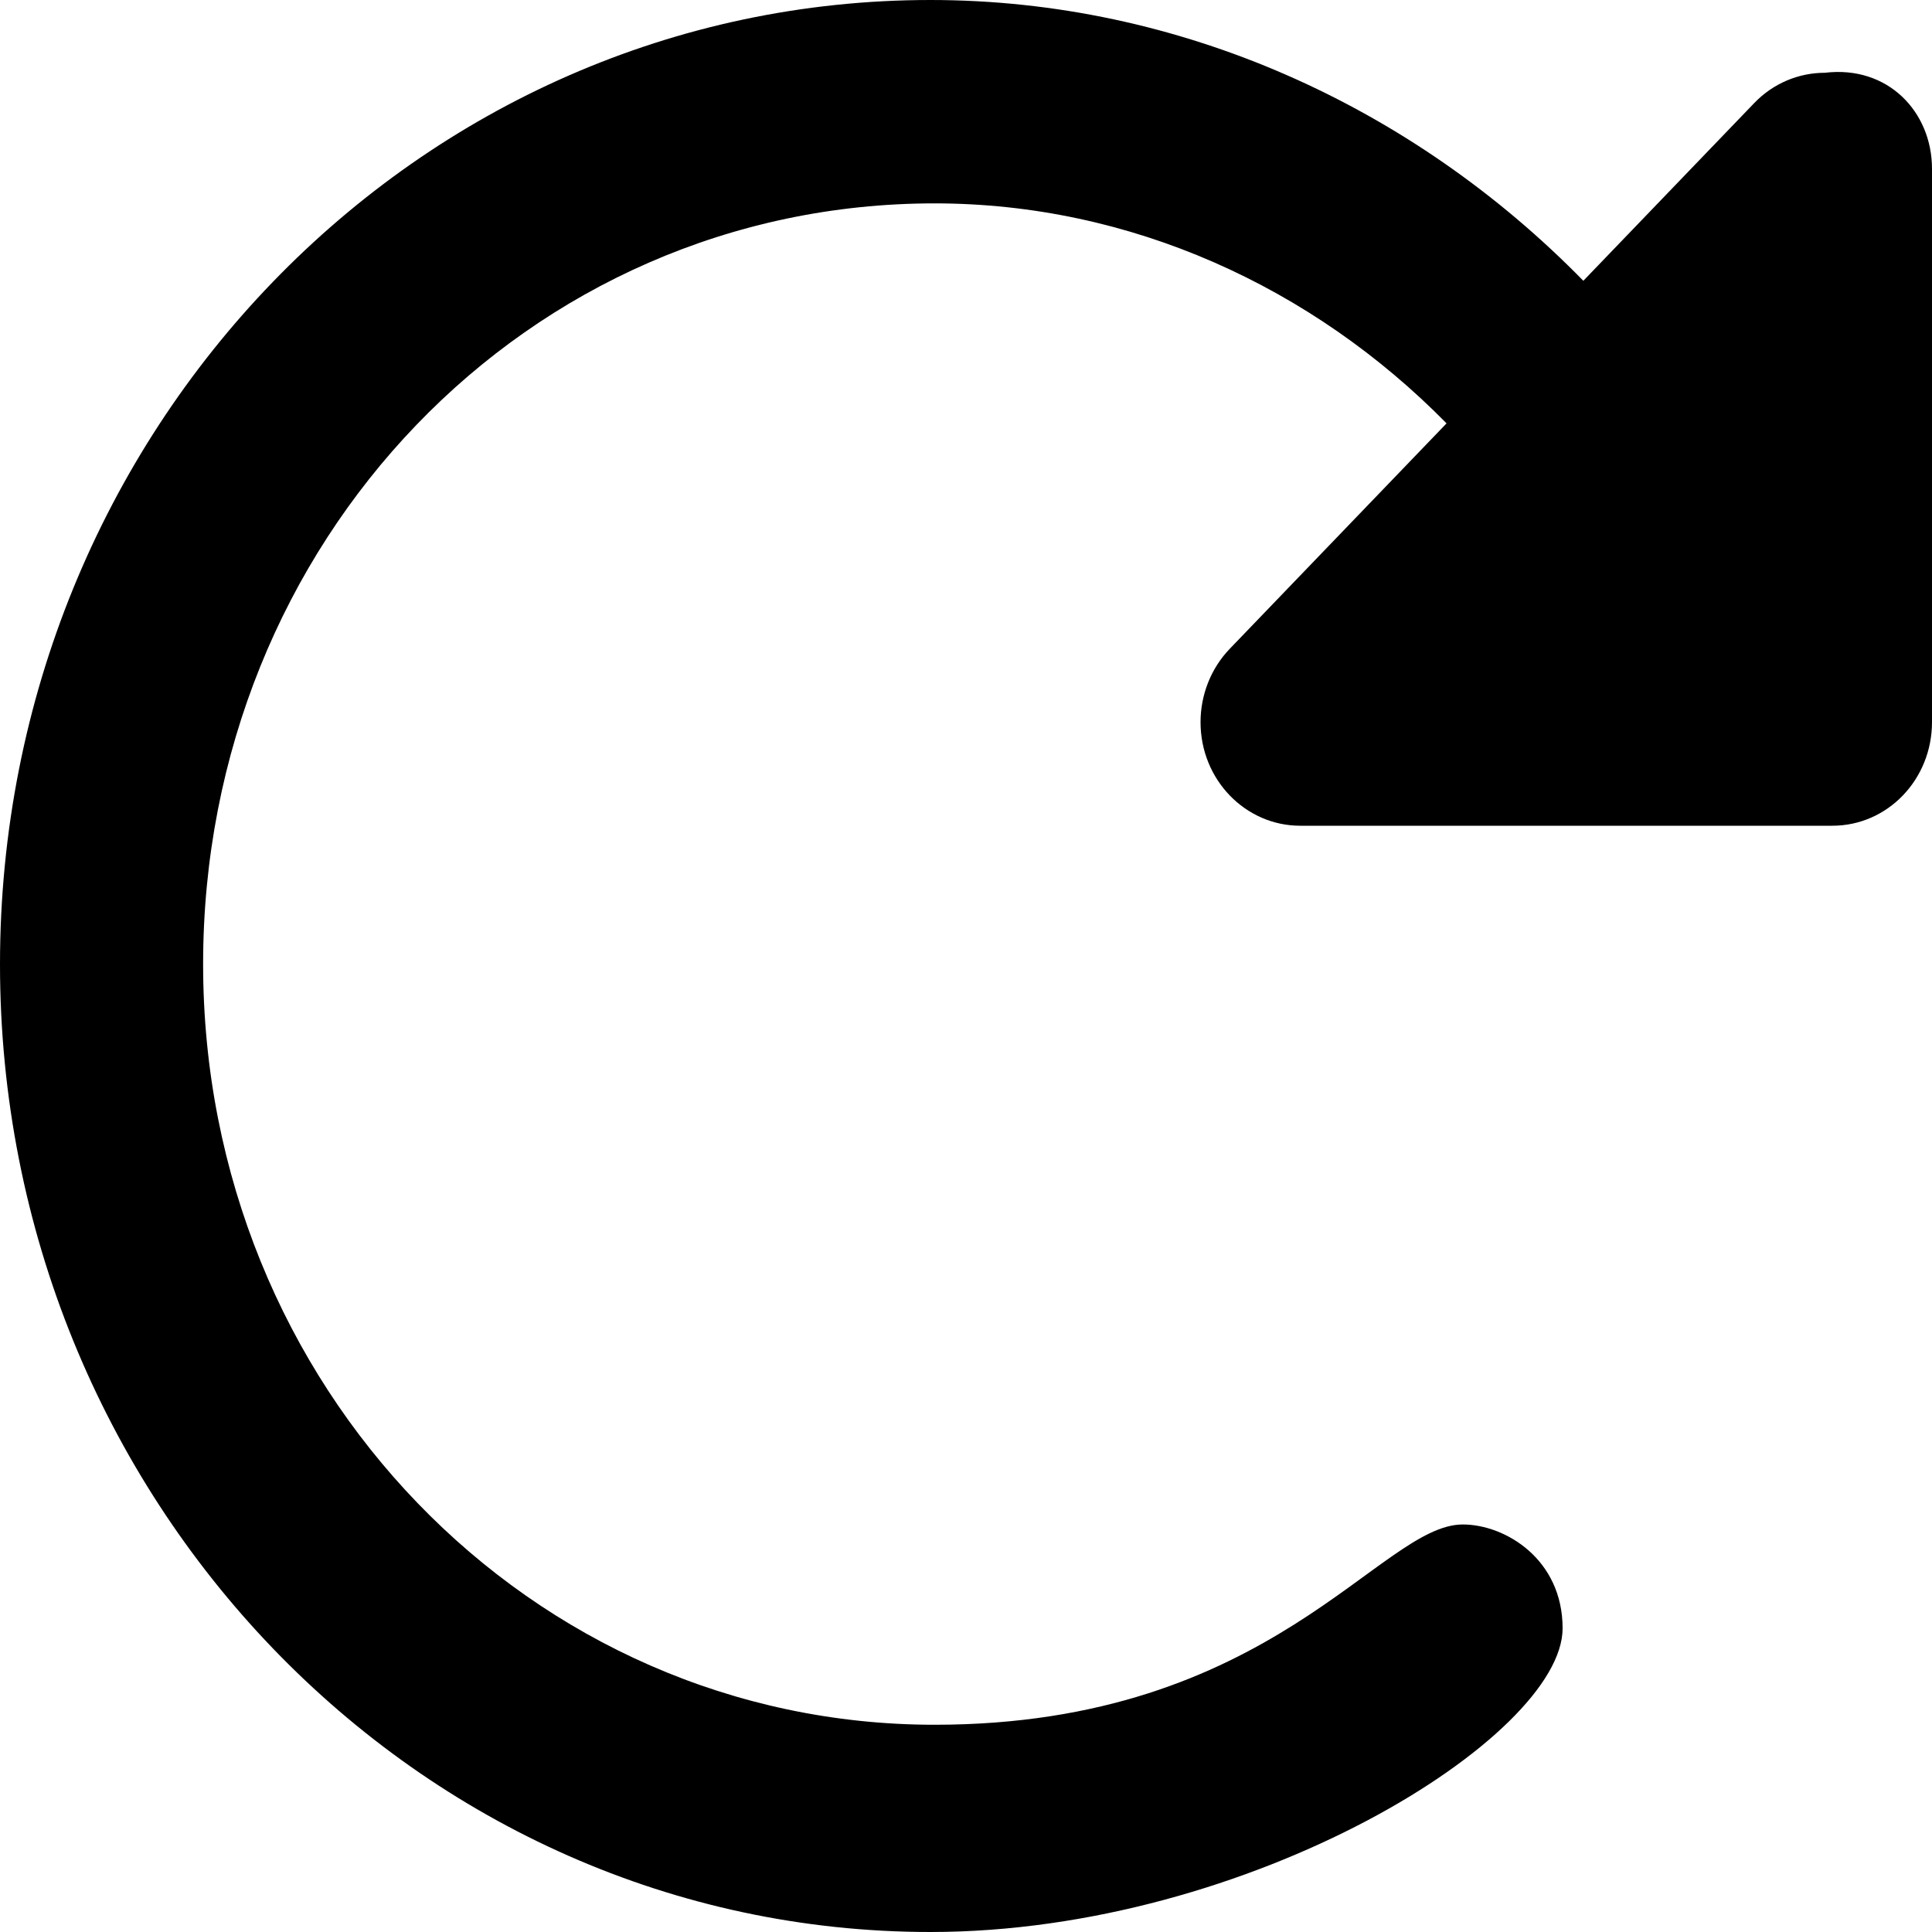 <svg width="15" height="15" viewBox="0 0 15 15" xmlns="http://www.w3.org/2000/svg">
<path d="M15 1.311V5.606C15 6.052 14.655 6.411 14.226 6.411H10.095C9.67 6.411 9.321 6.054 9.321 5.607C9.321 5.397 9.4 5.191 9.548 5.037L11.231 3.287C10.189 2.227 8.776 1.579 7.256 1.579C4.097 1.579 1.577 4.2 1.577 7.485C1.577 10.771 4.125 13.391 7.256 13.391C9.876 13.391 10.712 11.836 11.357 11.836C11.686 11.836 12.132 12.105 12.132 12.642C12.132 13.485 9.709 15 7.224 15C3.24 15 0 11.631 0 7.487C0 3.342 3.24 0 7.224 0C9.161 0 10.967 0.825 12.293 2.18L13.62 0.8C13.768 0.646 13.966 0.565 14.168 0.565C14.658 0.506 15 0.869 15 1.311Z"/>
</svg>
